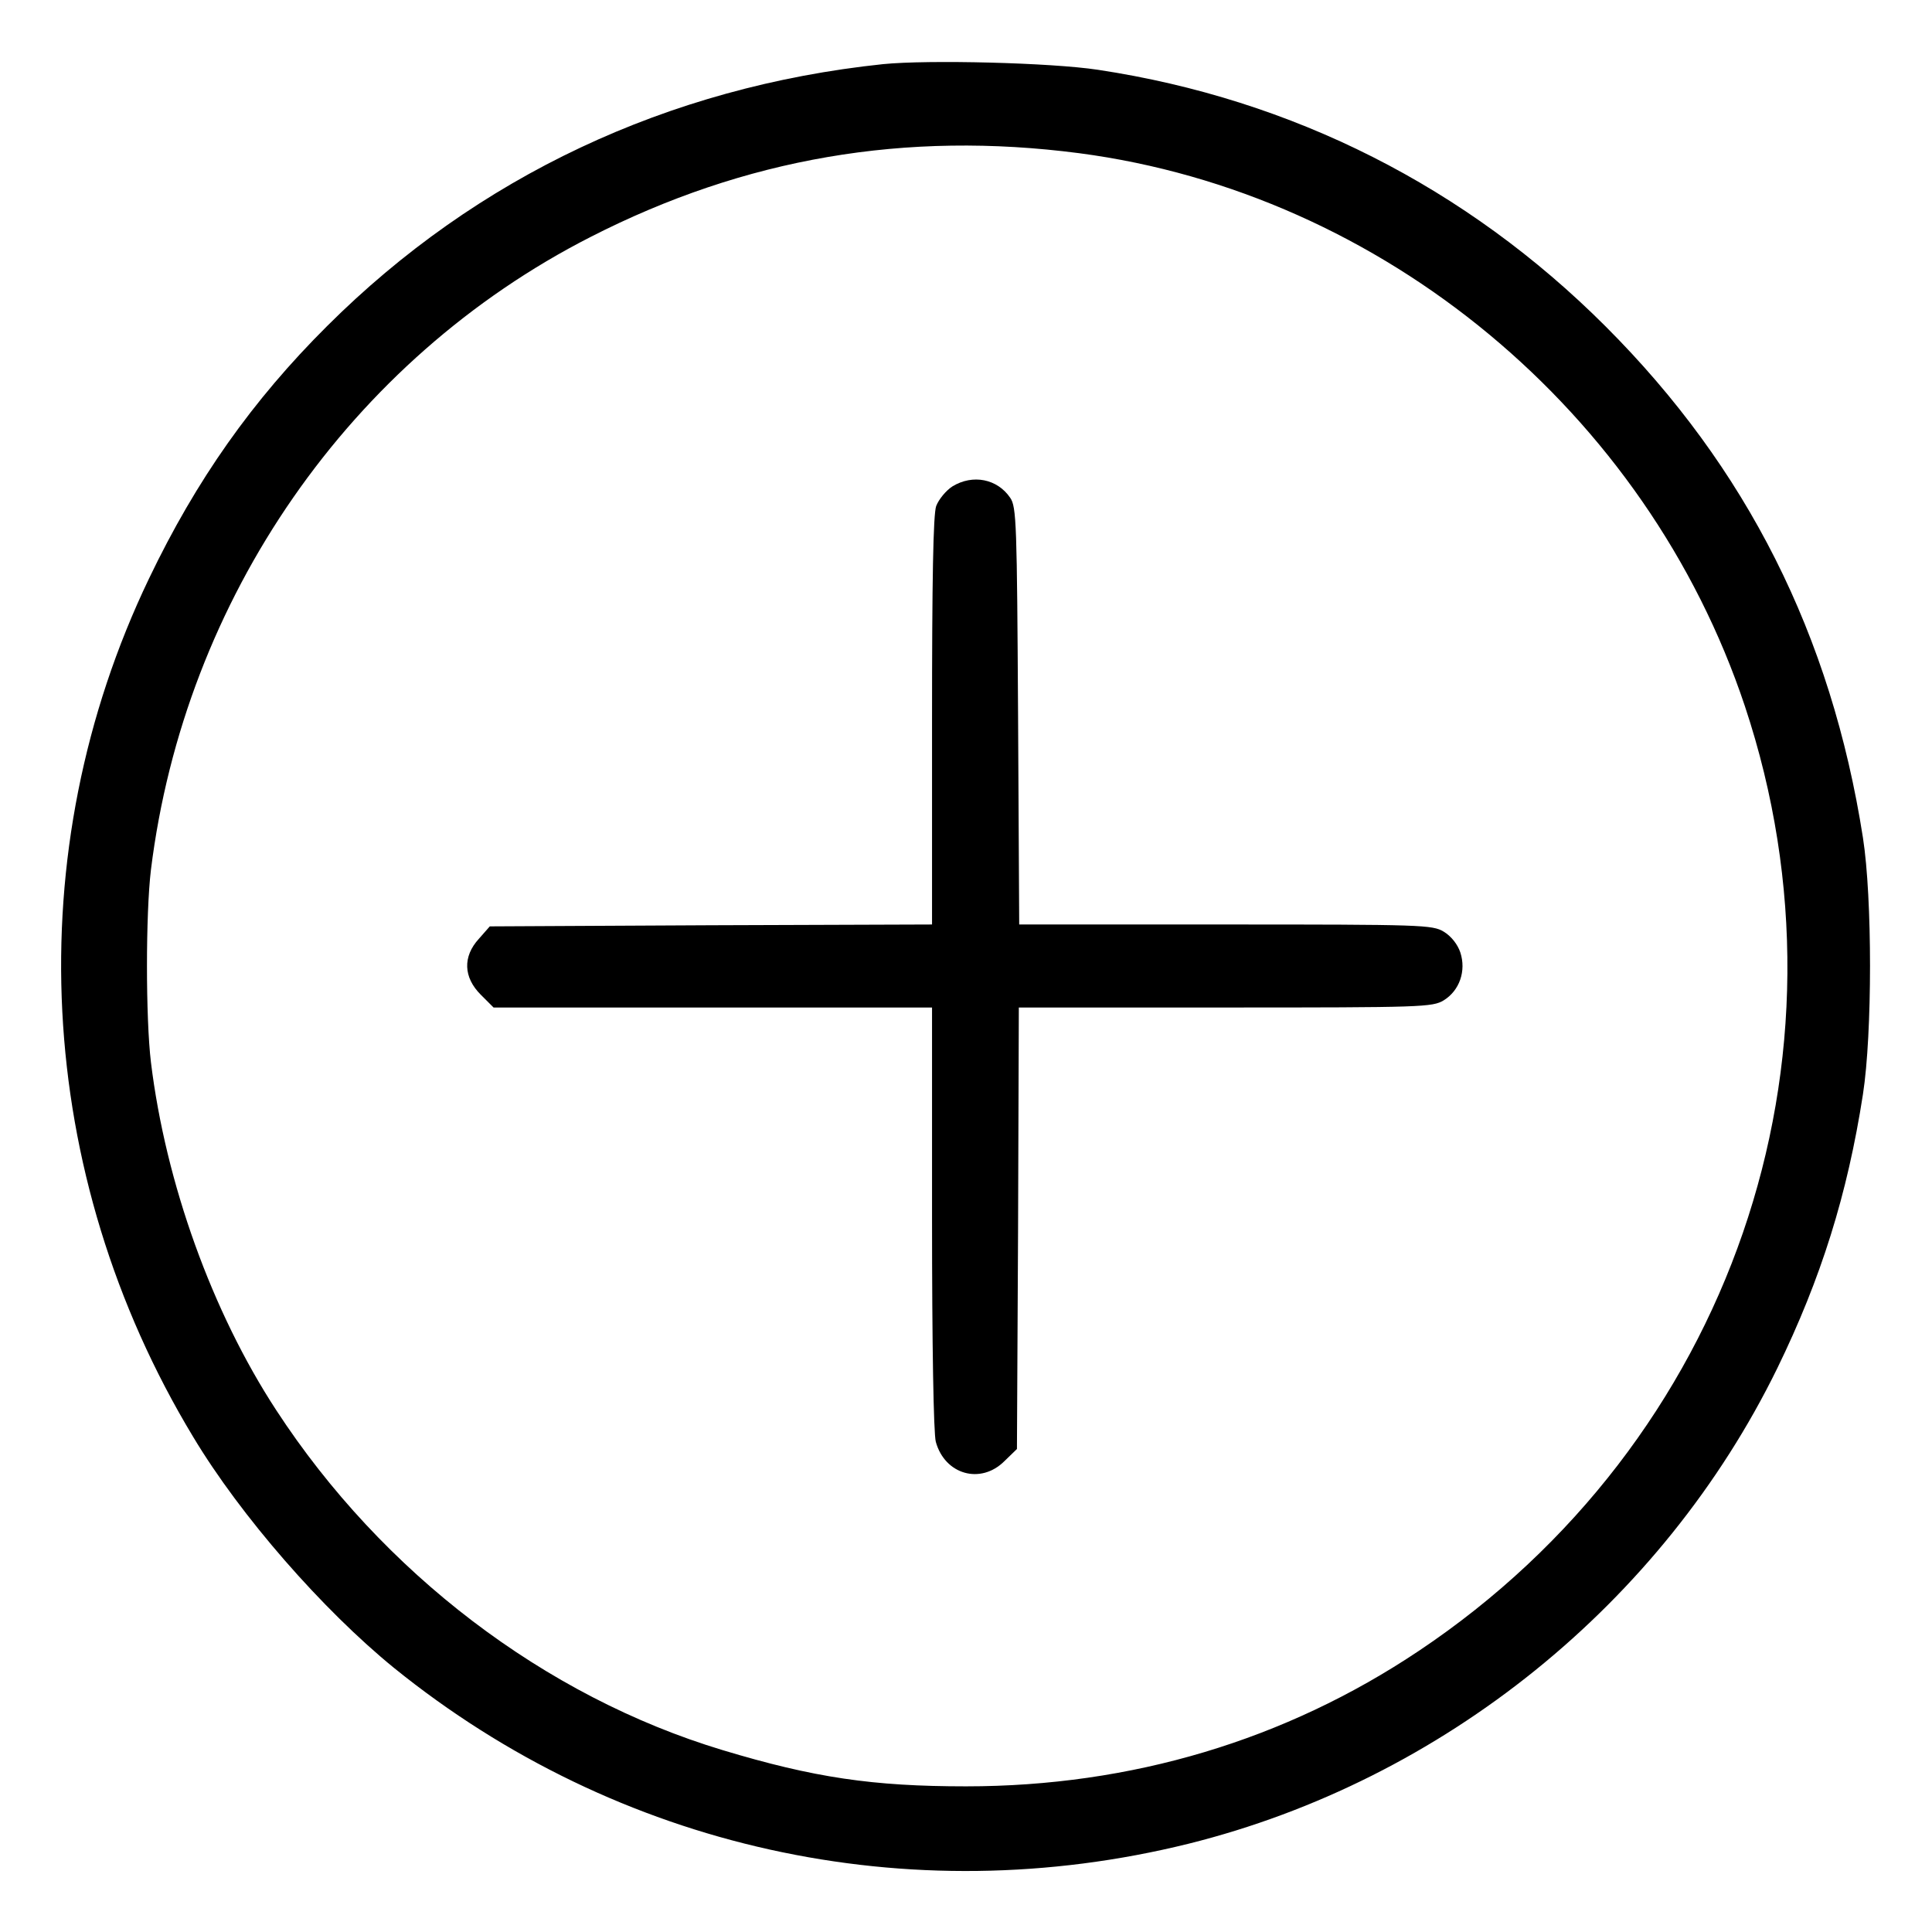 <svg version="1.0" xmlns="http://www.w3.org/2000/svg" width="25" height="25" viewBox="0 0 512 512" preserveAspectRatio="xMidYMid meet">

<g transform="translate(0,512) scale(0.1,-0.1)" fill="#000000" stroke="none">
<path d="M2340 4950 c-570 -60 -1076 -298 -1473 -694 -198 -197 -347 -408
-472 -669 -348 -725 -304 -1578 117 -2275 126 -210 343 -458 532 -612 592
-479 1363 -650 2106 -466 674 168 1255 637 1560 1260 116 238 186 461 227 726
25 161 25 520 0 680 -84 537 -308 981 -682 1355 -369 369 -829 602 -1345 680
-125 19 -450 27 -570 15z m520 -236 c805 -106 1504 -686 1764 -1465 312 -937
-38 -1952 -864 -2504 -354 -237 -762 -359 -1200 -359 -247 0 -403 23 -645 96
-471 142 -902 470 -1183 901 -170 260 -293 602 -332 922 -14 116 -14 394 0
510 89 719 528 1352 1165 1677 409 209 835 282 1295 222z"></path>
<path d="M2524 3831 c-17 -11 -36 -34 -43 -52 -8 -22 -11 -196 -11 -570 l0
-539 -586 -2 -586 -3 -29 -33 c-43 -47 -41 -102 5 -148 l34 -34 581 0 581 0 0
-557 c0 -339 4 -572 10 -594 24 -87 119 -114 182 -51 l33 32 3 585 2 585 548
0 c522 0 548 1 578 19 42 26 60 78 44 127 -7 21 -24 43 -44 55 -30 18 -56 19
-578 19 l-547 0 -3 553 c-3 508 -4 554 -21 578 -34 50 -99 63 -153 30z"></path>
</g>
</svg>